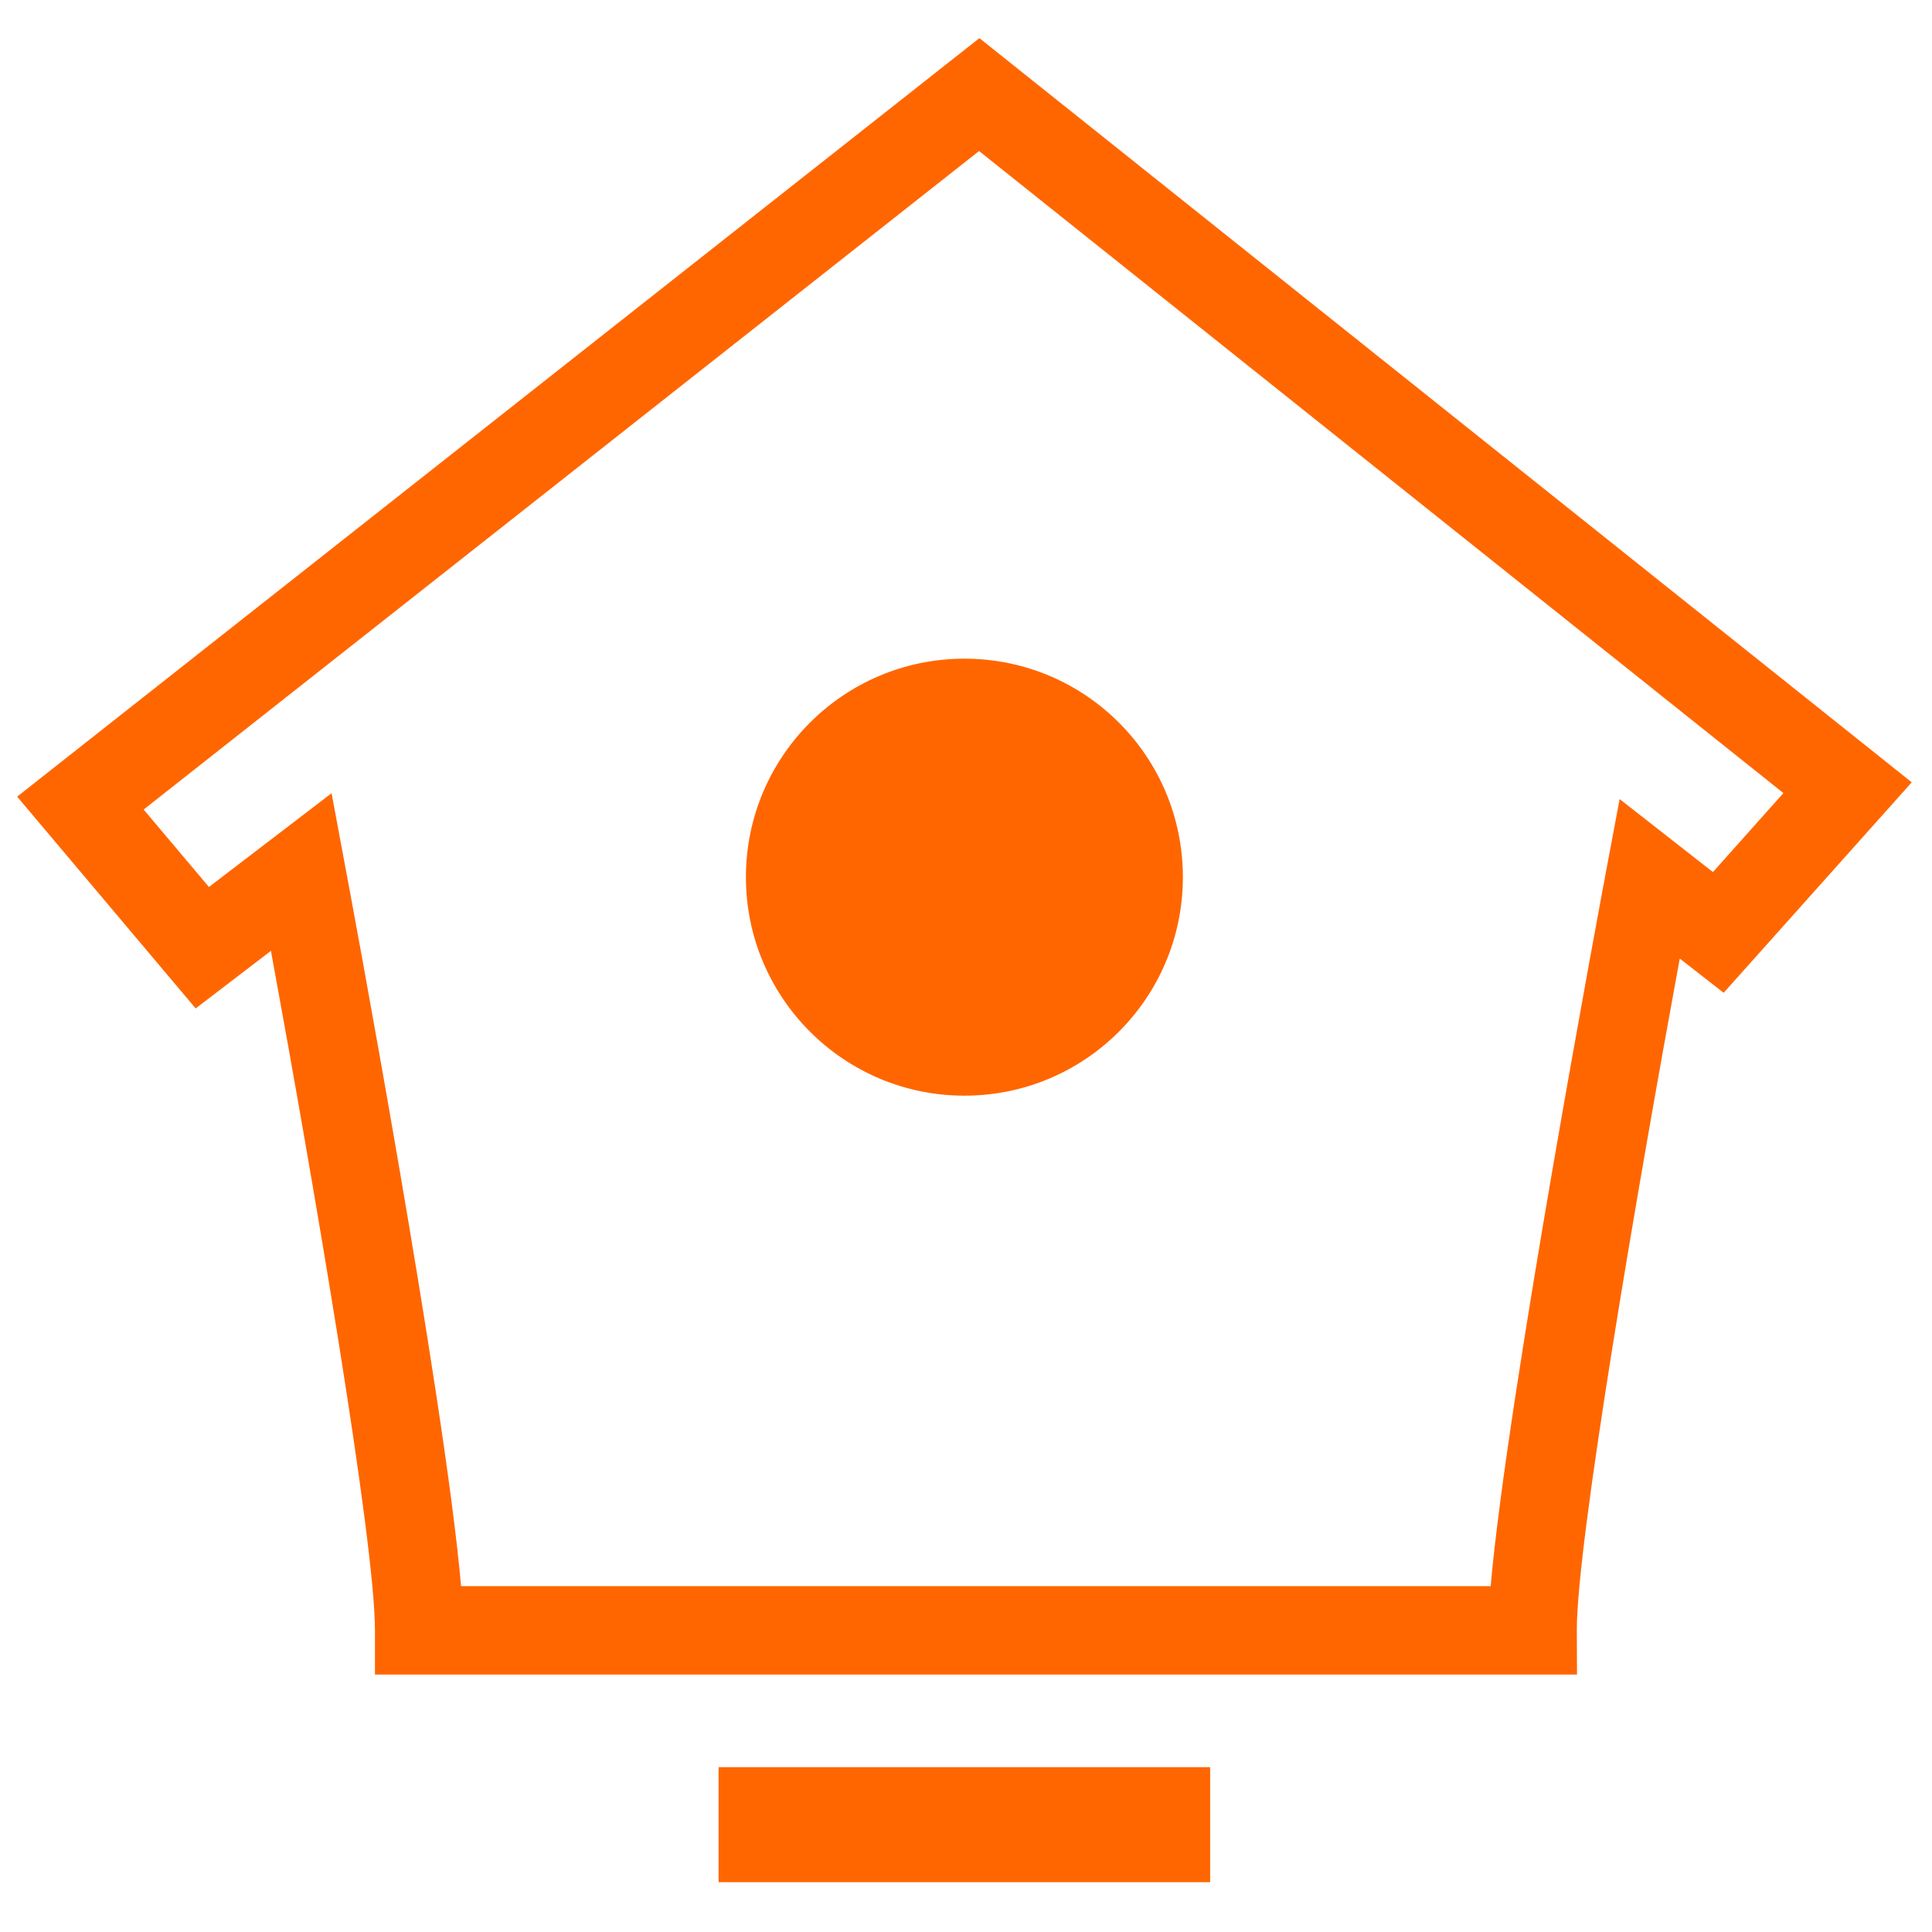<svg xmlns="http://www.w3.org/2000/svg" xmlns:xlink="http://www.w3.org/1999/xlink" enable-background="new 0 0 512 512" height="512" version="1.1" width="512" xml:space="preserve" style=""><rect id="backgroundrect" width="100%" height="100%" x="0" y="0" fill="none" stroke="none"/><g class="currentLayer" style=""><title>Layer 1</title><g id="svg_1" class="selected" fill="#ff6600" fill-opacity="1"><path d="M313.475,232.455c0,31.954-25.866,57.909-57.899,57.909c-31.953,0-57.899-25.955-57.899-57.909   c0-31.989,25.946-57.899,57.899-57.899C287.608,174.556,313.475,200.466,313.475,232.455z" fill="#ff6600" id="svg_2" fill-opacity="1"/><path d="M417.921,443.777H99.369v-11.714c0-23.803-16.438-119.512-27.567-180.079l-19.947,15.259L4.545,211.117   L259.554,10.108l247.077,197.216l-49.845,55.781l-11.633-9.083c-11.068,60.222-27.365,154.877-27.276,177.996L417.921,443.777z    M122.187,420.348h272.855c4.306-49.534,29.473-183.436,30.615-189.63l3.562-18.954l24.723,19.344l18.68-20.93L259.464,40.024   L38.067,214.538l17.306,20.523l32.494-24.848l3.492,18.715C92.546,235.175,117.836,370.264,122.187,420.348z" fill="#ff6600" id="svg_3" fill-opacity="1"/><rect fill="#ff6600" height="30.482" width="130.27" x="190.436" y="468.314" id="svg_4" fill-opacity="1"/></g></g></svg>
